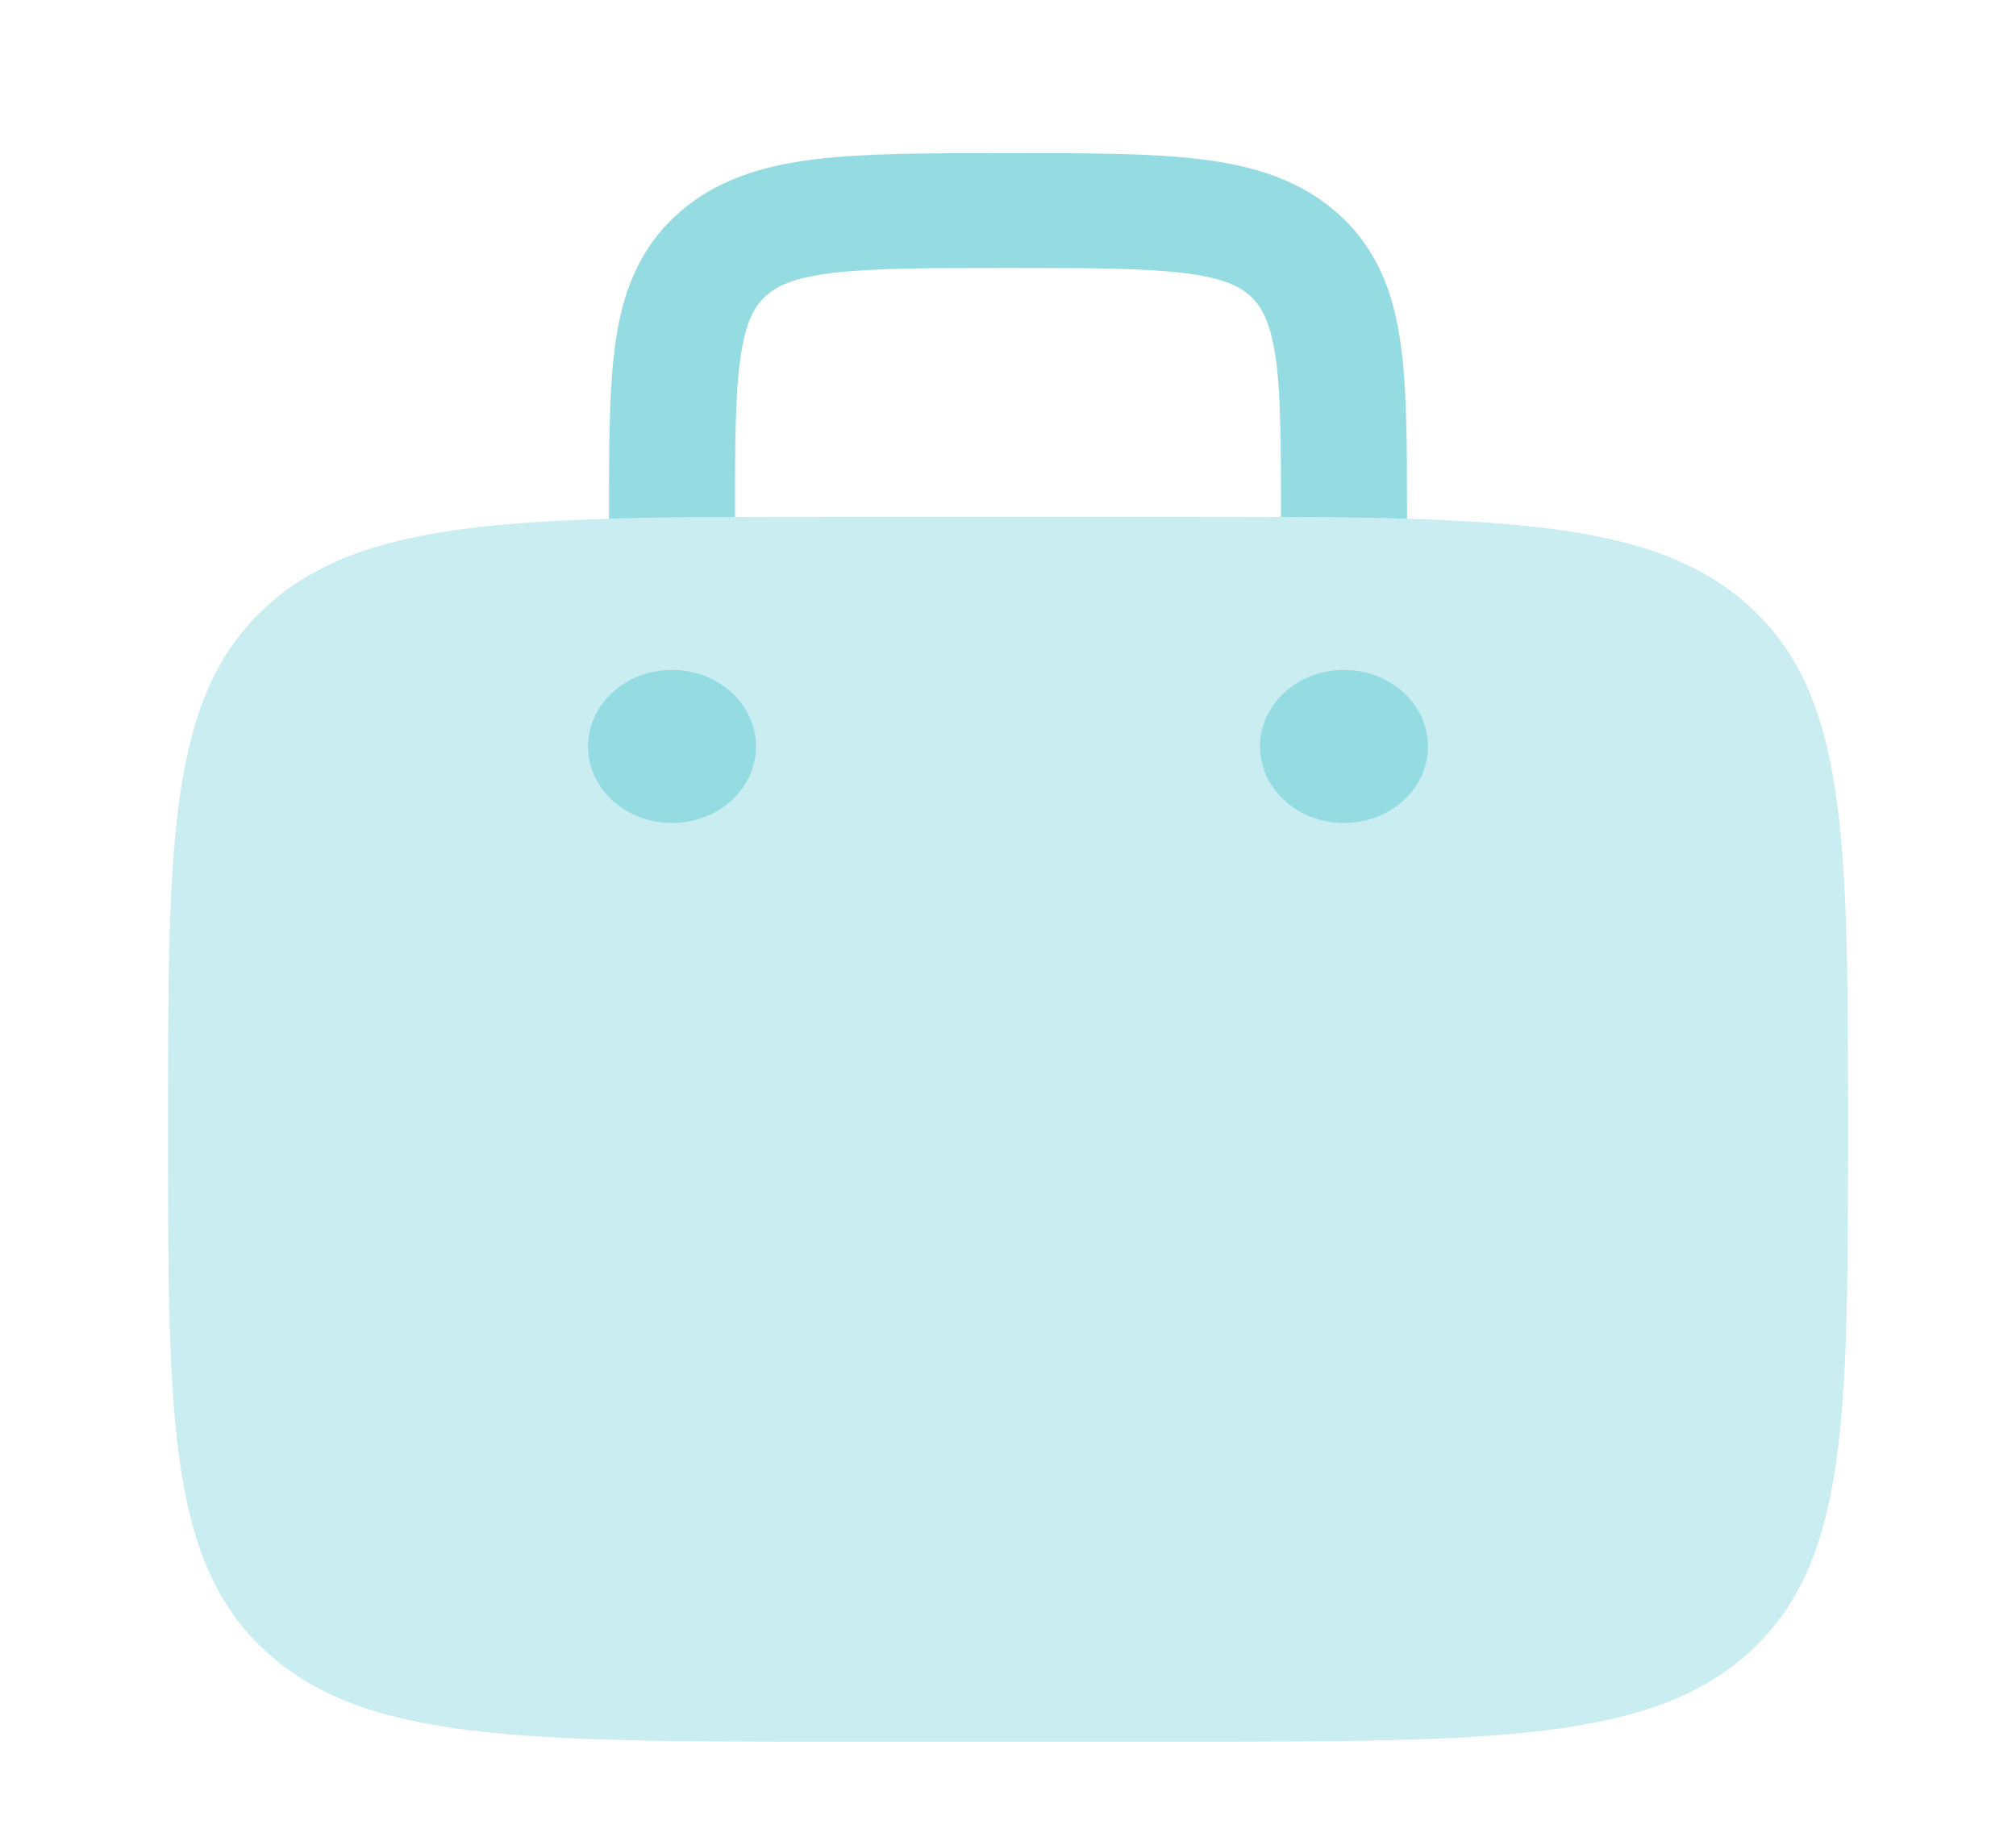 <svg width="79" height="72" viewBox="0 0 79 72" fill="none" xmlns="http://www.w3.org/2000/svg">
<path opacity="0.5" d="M10.441 23.766C6.583 27.279 6.583 32.937 6.583 44.25C6.583 55.563 6.583 61.221 10.441 64.734C14.296 68.25 20.504 68.25 32.917 68.25H46.083C58.496 68.25 64.704 68.25 68.559 64.734C72.417 61.221 72.417 55.563 72.417 44.25C72.417 32.937 72.417 27.279 68.559 23.766C64.704 20.25 58.496 20.25 46.083 20.25H32.917C20.504 20.25 14.296 20.25 10.441 23.766Z" fill="#95DCE2"/>
<path d="M52.667 32.25C53.54 32.25 54.377 31.934 54.994 31.371C55.611 30.809 55.958 30.046 55.958 29.25C55.958 28.454 55.611 27.691 54.994 27.129C54.377 26.566 53.54 26.25 52.667 26.25C51.794 26.25 50.956 26.566 50.339 27.129C49.722 27.691 49.375 28.454 49.375 29.25C49.375 30.046 49.722 30.809 50.339 31.371C50.956 31.934 51.794 32.25 52.667 32.25ZM29.625 29.25C29.625 30.046 29.278 30.809 28.661 31.371C28.044 31.934 27.206 32.25 26.333 32.25C25.46 32.25 24.623 31.934 24.006 31.371C23.389 30.809 23.042 30.046 23.042 29.25C23.042 28.454 23.389 27.691 24.006 27.129C24.623 26.566 25.46 26.25 26.333 26.25C27.206 26.25 28.044 26.566 28.661 27.129C29.278 27.691 29.625 28.454 29.625 29.25ZM39.671 6H39.329C36.37 6 33.904 6 31.949 6.24C29.882 6.492 28.015 7.05 26.518 8.415C25.017 9.783 24.404 11.484 24.128 13.365C23.865 15.15 23.865 17.4 23.865 20.094V20.328C25.369 20.283 27.008 20.265 28.802 20.256V20.25C28.802 17.358 28.809 15.414 29.023 13.965C29.227 12.582 29.579 11.988 30.01 11.598C30.438 11.208 31.087 10.887 32.604 10.698C34.194 10.506 36.327 10.5 39.5 10.5C42.673 10.5 44.806 10.506 46.396 10.701C47.913 10.887 48.565 11.208 48.993 11.601C49.421 11.991 49.773 12.582 49.981 13.965C50.191 15.414 50.198 17.358 50.198 20.25V20.256C51.844 20.259 53.49 20.283 55.135 20.328V20.094C55.135 17.4 55.135 15.15 54.872 13.368C54.596 11.484 53.983 9.783 52.482 8.418C50.985 7.05 49.118 6.492 47.051 6.24C45.096 6 42.627 6 39.671 6Z" fill="#95DCE2"/>
</svg>

